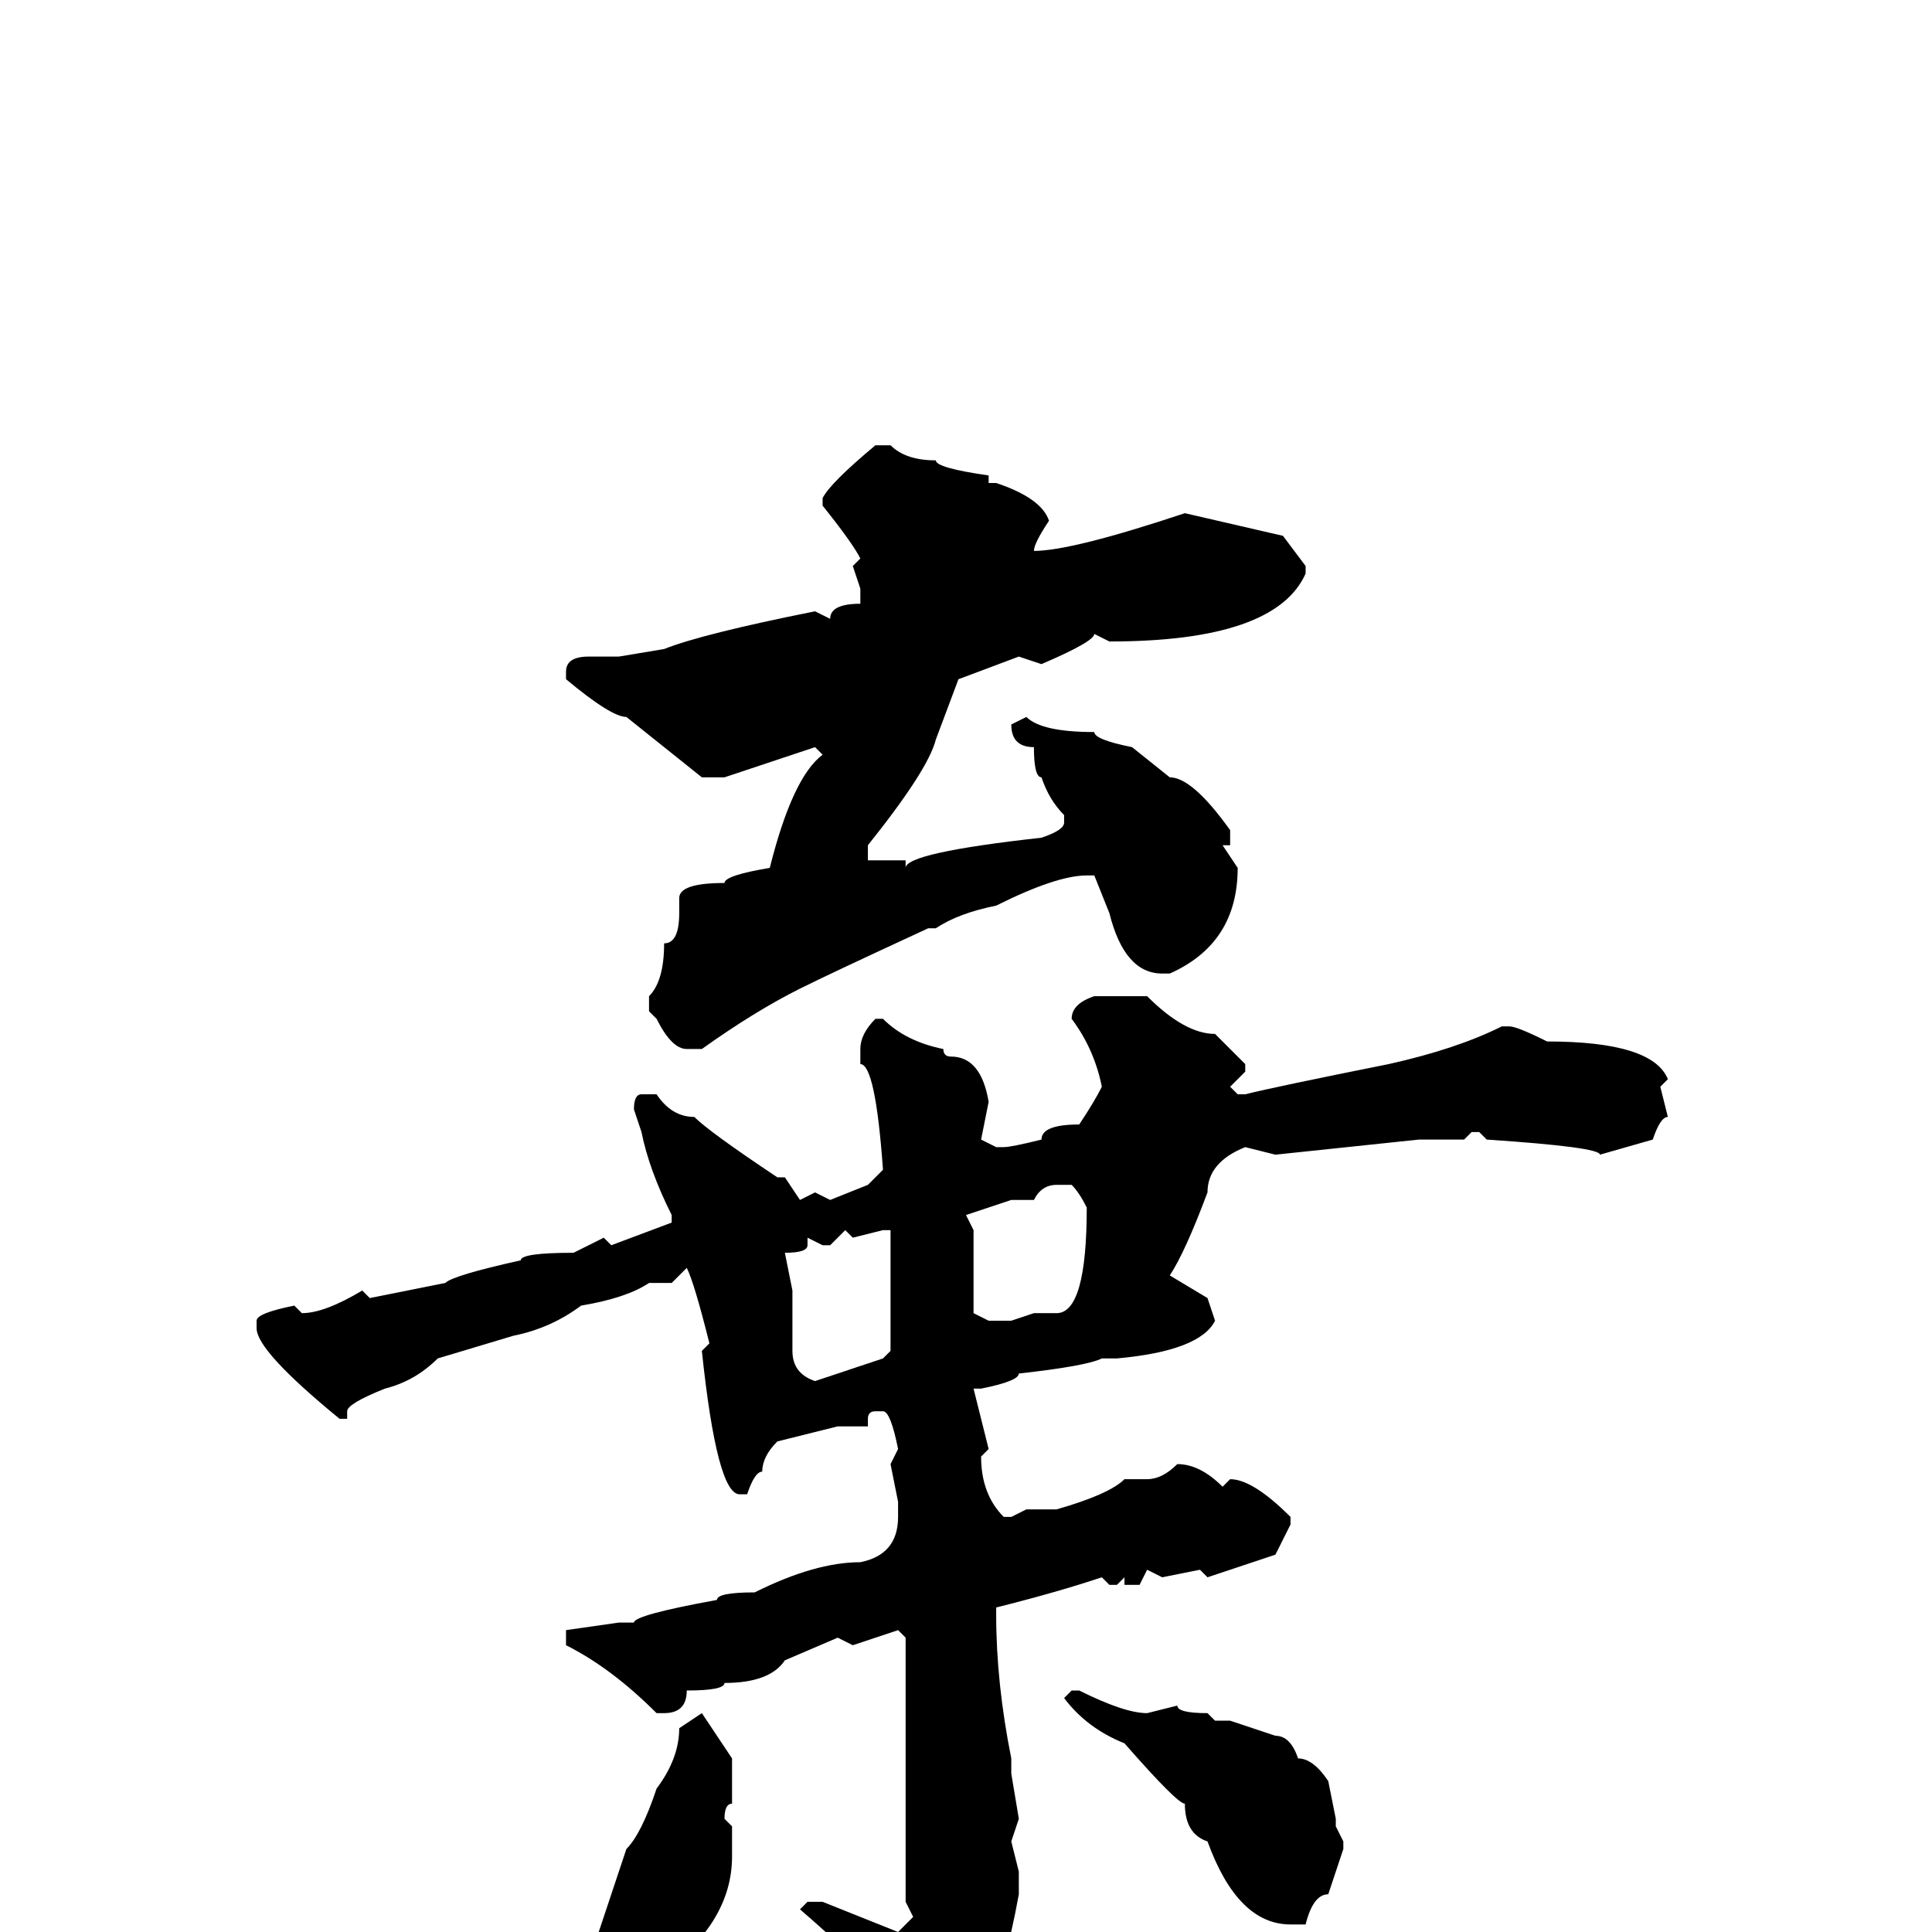 <svg xmlns="http://www.w3.org/2000/svg" viewBox="0 -256 256 256">
	<path fill="#000000" d="M116 -197H118Q120 -195 124 -195Q124 -194 131 -193V-192H132Q138 -190 139 -187Q137 -184 137 -183Q142 -183 157 -188L170 -185L173 -181V-180Q169 -171 147 -171L145 -172Q145 -171 138 -168L135 -169L127 -166L124 -158Q123 -154 115 -144V-143V-142H120V-141Q120 -143 138 -145Q141 -146 141 -147V-148Q139 -150 138 -153Q137 -153 137 -157Q134 -157 134 -160L136 -161Q138 -159 145 -159Q145 -158 150 -157L155 -153Q158 -153 163 -146V-144H162L164 -141Q164 -131 155 -127H154Q149 -127 147 -135L145 -140H144Q140 -140 132 -136Q127 -135 124 -133H123Q110 -127 106 -125Q100 -122 93 -117H91Q89 -117 87 -121L86 -122V-124Q88 -126 88 -131Q90 -131 90 -135V-137Q90 -139 96 -139Q96 -140 102 -141Q105 -153 109 -156L108 -157L96 -153H93L83 -161Q81 -161 75 -166V-167Q75 -169 78 -169H82L88 -170Q93 -172 108 -175L110 -174Q110 -176 114 -176V-178L113 -181L114 -182Q113 -184 109 -189V-190Q110 -192 116 -197ZM145 -124H151H152Q157 -119 161 -119L165 -115V-114L163 -112L164 -111H165Q169 -112 184 -115Q193 -117 199 -120H200Q201 -120 205 -118Q219 -118 221 -113L220 -112L221 -108Q220 -108 219 -105L212 -103Q212 -104 197 -105L196 -106H195L194 -105H191H188L169 -103L165 -104Q160 -102 160 -98Q157 -90 155 -87L160 -84L161 -81Q159 -77 148 -76H146Q144 -75 135 -74Q135 -73 130 -72H129L131 -64L130 -63Q130 -58 133 -55H134L136 -56H140Q147 -58 149 -60H152Q154 -60 156 -62Q159 -62 162 -59L163 -60Q166 -60 171 -55V-54L169 -50L160 -47L159 -48L154 -47L152 -48L151 -46H149V-47L148 -46H147L146 -47Q140 -45 132 -43V-42Q132 -33 134 -23V-21L135 -15L134 -12L135 -8V-5Q133 6 131 8L128 15Q127 15 122 21H121H120V14Q120 9 106 -3L107 -4H109L119 0L121 -2L120 -4V-10V-12V-14V-18V-19V-23V-25V-27V-28V-33V-35V-39L119 -40L113 -38L111 -39L104 -36Q102 -33 96 -33Q96 -32 91 -32Q91 -29 88 -29H87Q81 -35 75 -38V-40L82 -41H84Q84 -42 95 -44Q95 -45 100 -45Q108 -49 114 -49Q119 -50 119 -55V-57L118 -62L119 -64Q118 -69 117 -69H116Q115 -69 115 -68V-67H111L103 -65Q101 -63 101 -61Q100 -61 99 -58H98Q95 -58 93 -77L94 -78Q92 -86 91 -88L89 -86H86Q83 -84 77 -83Q73 -80 68 -79L58 -76Q55 -73 51 -72Q46 -70 46 -69V-68H45Q34 -77 34 -80V-81Q34 -82 39 -83L40 -82Q43 -82 48 -85L49 -84L59 -86Q60 -87 69 -89Q69 -90 76 -90L80 -92L81 -91L89 -94V-95Q86 -101 85 -106L84 -109Q84 -111 85 -111H87Q89 -108 92 -108Q94 -106 103 -100H104L106 -97L108 -98L110 -97L115 -99L117 -101Q116 -115 114 -115V-117Q114 -119 116 -121H117Q120 -118 125 -117Q125 -116 126 -116Q130 -116 131 -110L130 -105L132 -104H133Q134 -104 138 -105Q138 -107 143 -107Q145 -110 146 -112Q145 -117 142 -121Q142 -123 145 -124ZM137 -97H134L128 -95L129 -93V-90V-86V-82L131 -81H134L137 -82H140Q144 -82 144 -96Q143 -98 142 -99H140Q138 -99 137 -97ZM112 -93L110 -91H109L107 -92V-91Q107 -90 104 -90L105 -85V-77Q105 -74 108 -73L117 -76L118 -77V-87V-91V-93H117L113 -92ZM142 -32H143Q149 -29 152 -29L156 -30Q156 -29 160 -29L161 -28H162H163L169 -26Q171 -26 172 -23Q174 -23 176 -20L177 -15V-14L178 -12V-11L176 -5Q174 -5 173 -1H171Q164 -1 160 -12Q157 -13 157 -17Q156 -17 149 -25Q144 -27 141 -31ZM93 -29L97 -23V-21V-17Q96 -17 96 -15L97 -14V-11V-10Q97 -1 87 6L81 7Q79 7 79 5V3V1L83 -11Q85 -13 87 -19Q90 -23 90 -27Z"/>
</svg>
